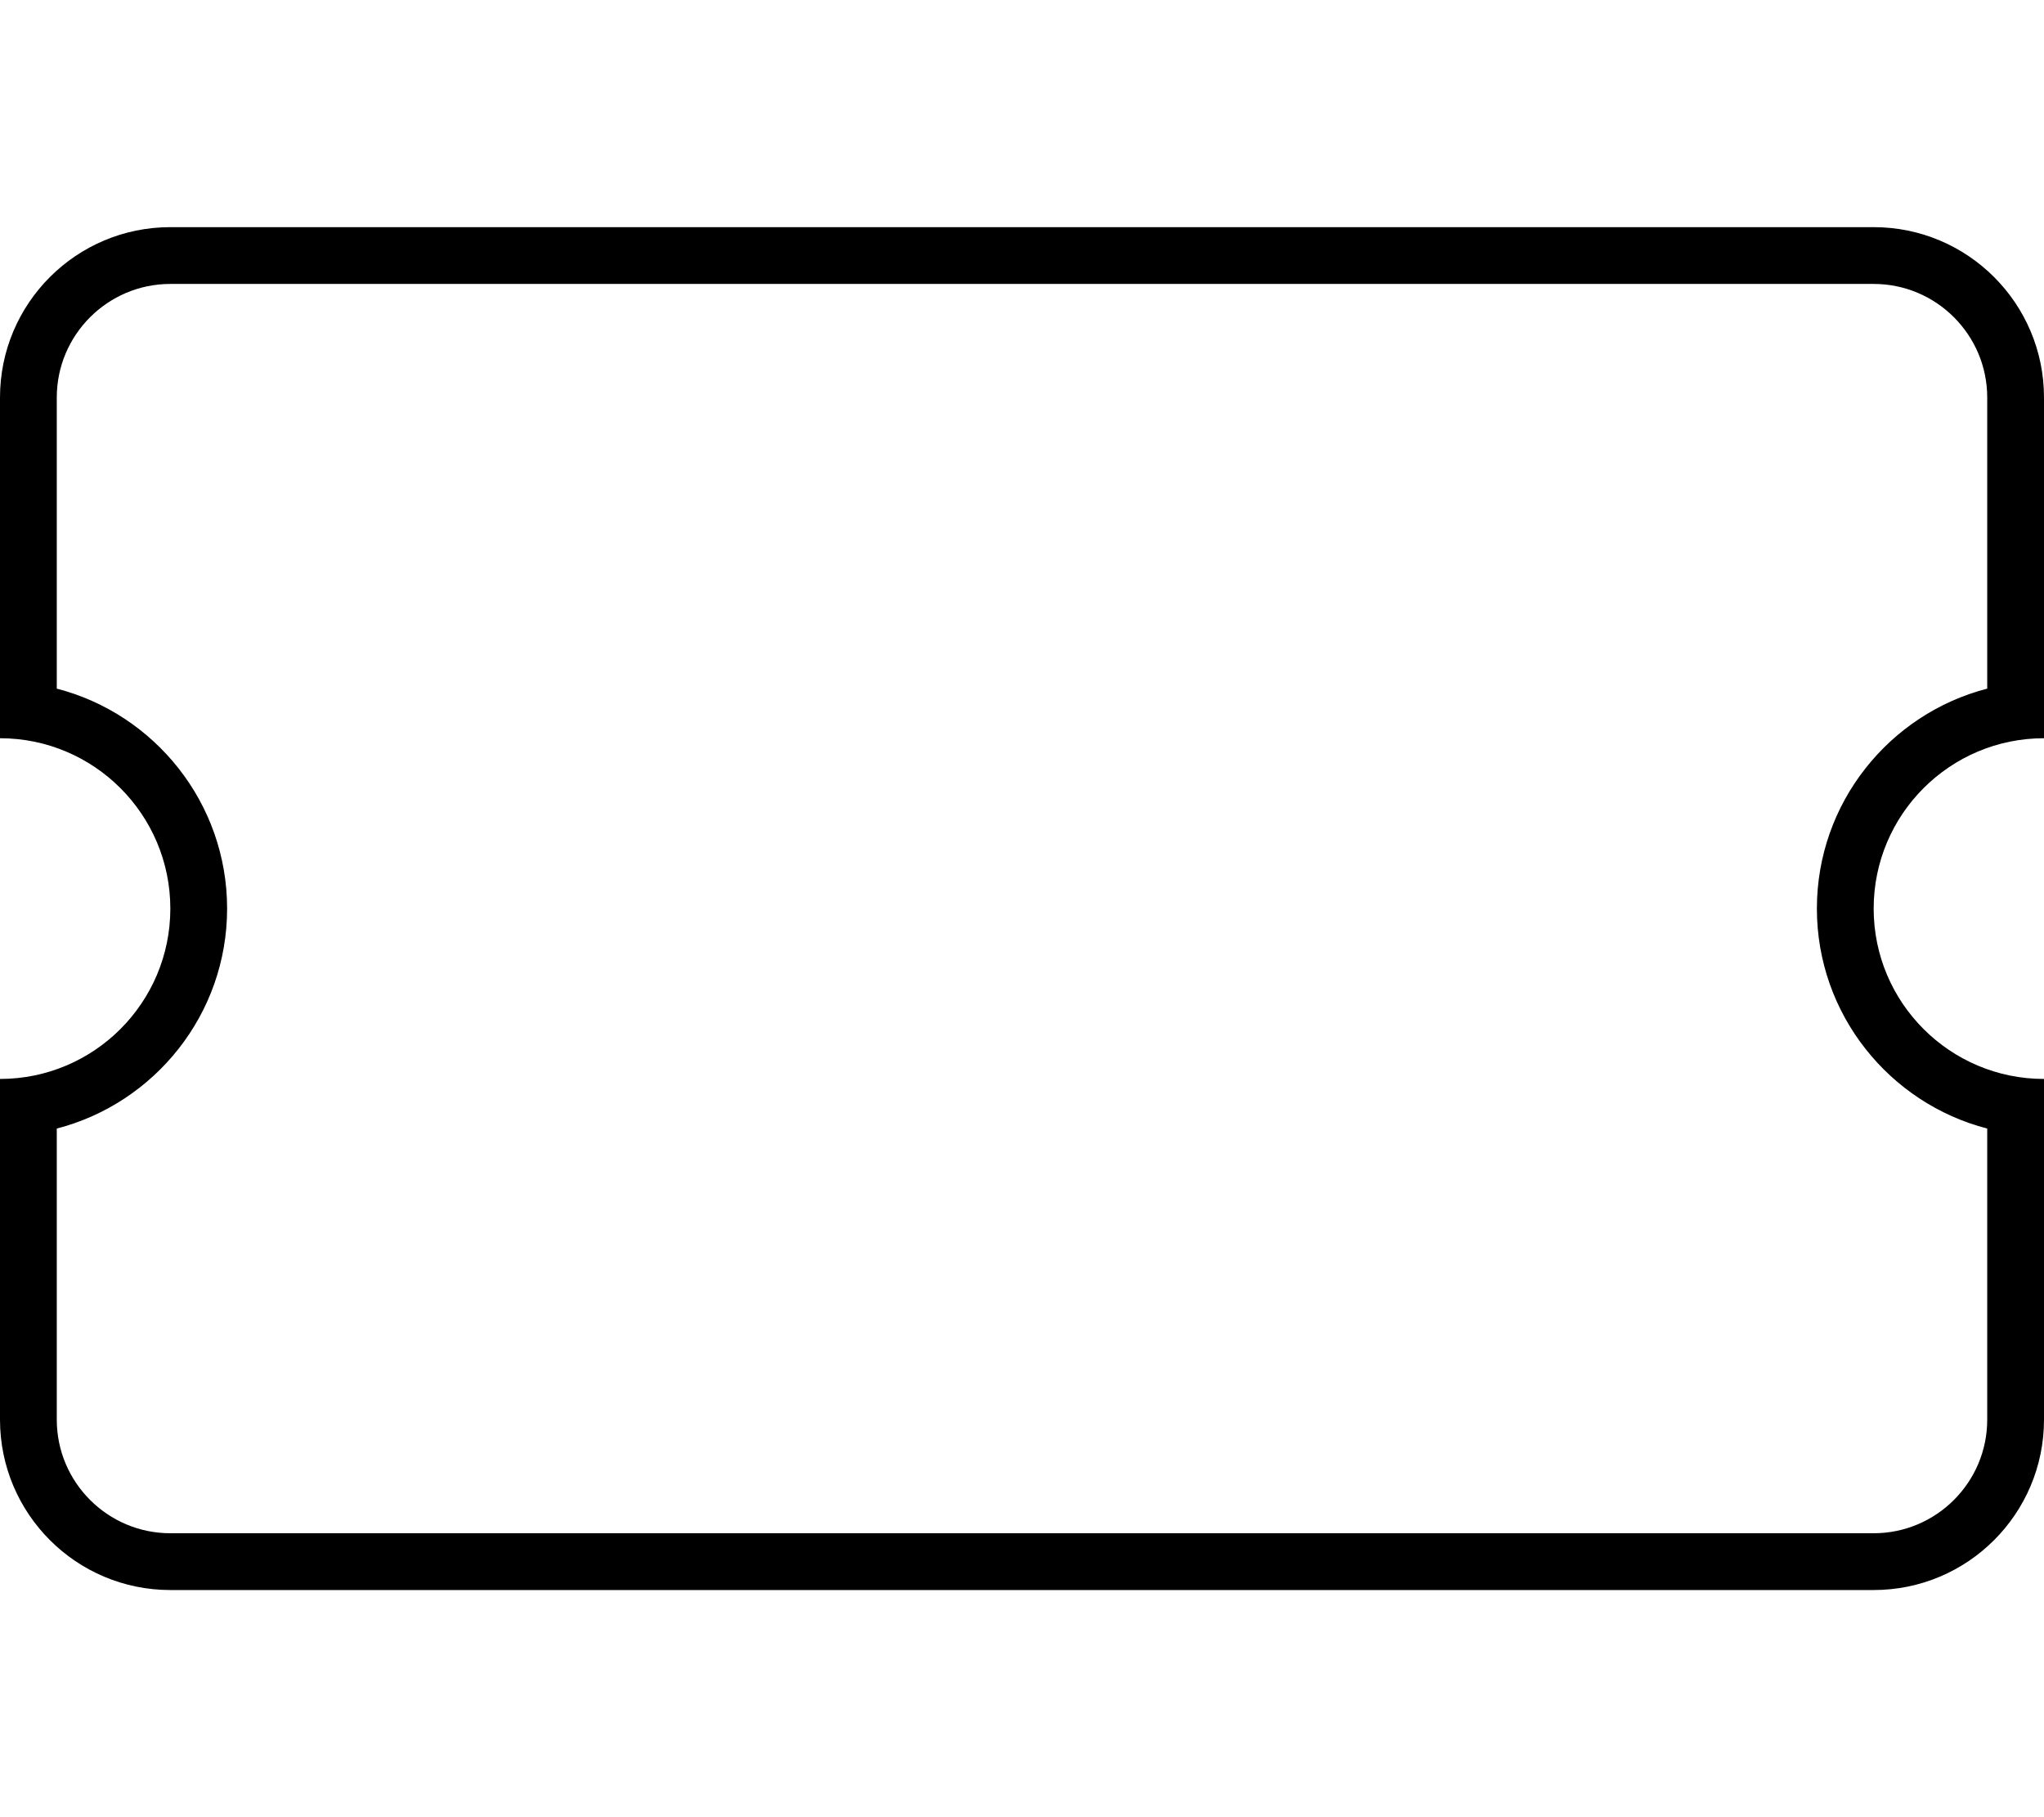 <svg xmlns="http://www.w3.org/2000/svg"
     viewBox="0 0 576 512"><!-- Font Awesome Pro 6.0.0-alpha2 by @fontawesome - https://fontawesome.com License - https://fontawesome.com/license (Commercial License) -->
    <path d="M576 208V112C576 85.5 554.5 64 528 64H48C21.5 64 0 85.5 0 112V208C26.5 208 48 229.5 48 256S26.5 304 0 304V400C0 426.5 21.5 448 48 448H528C554.5 448 576 426.5 576 400V304C549.5 304 528 282.5 528 256S549.5 208 576 208ZM512 256C512 285.768 532.428 310.852 560 317.975V400C560 417.645 545.645 432 528 432H48C30.355 432 16 417.645 16 400V317.975C43.574 310.852 64 285.768 64 256S43.574 201.146 16 194.025V112C16 94.355 30.355 80 48 80H528C545.645 80 560 94.355 560 112V194.025C532.428 201.146 512 226.232 512 256Z"/>
</svg>